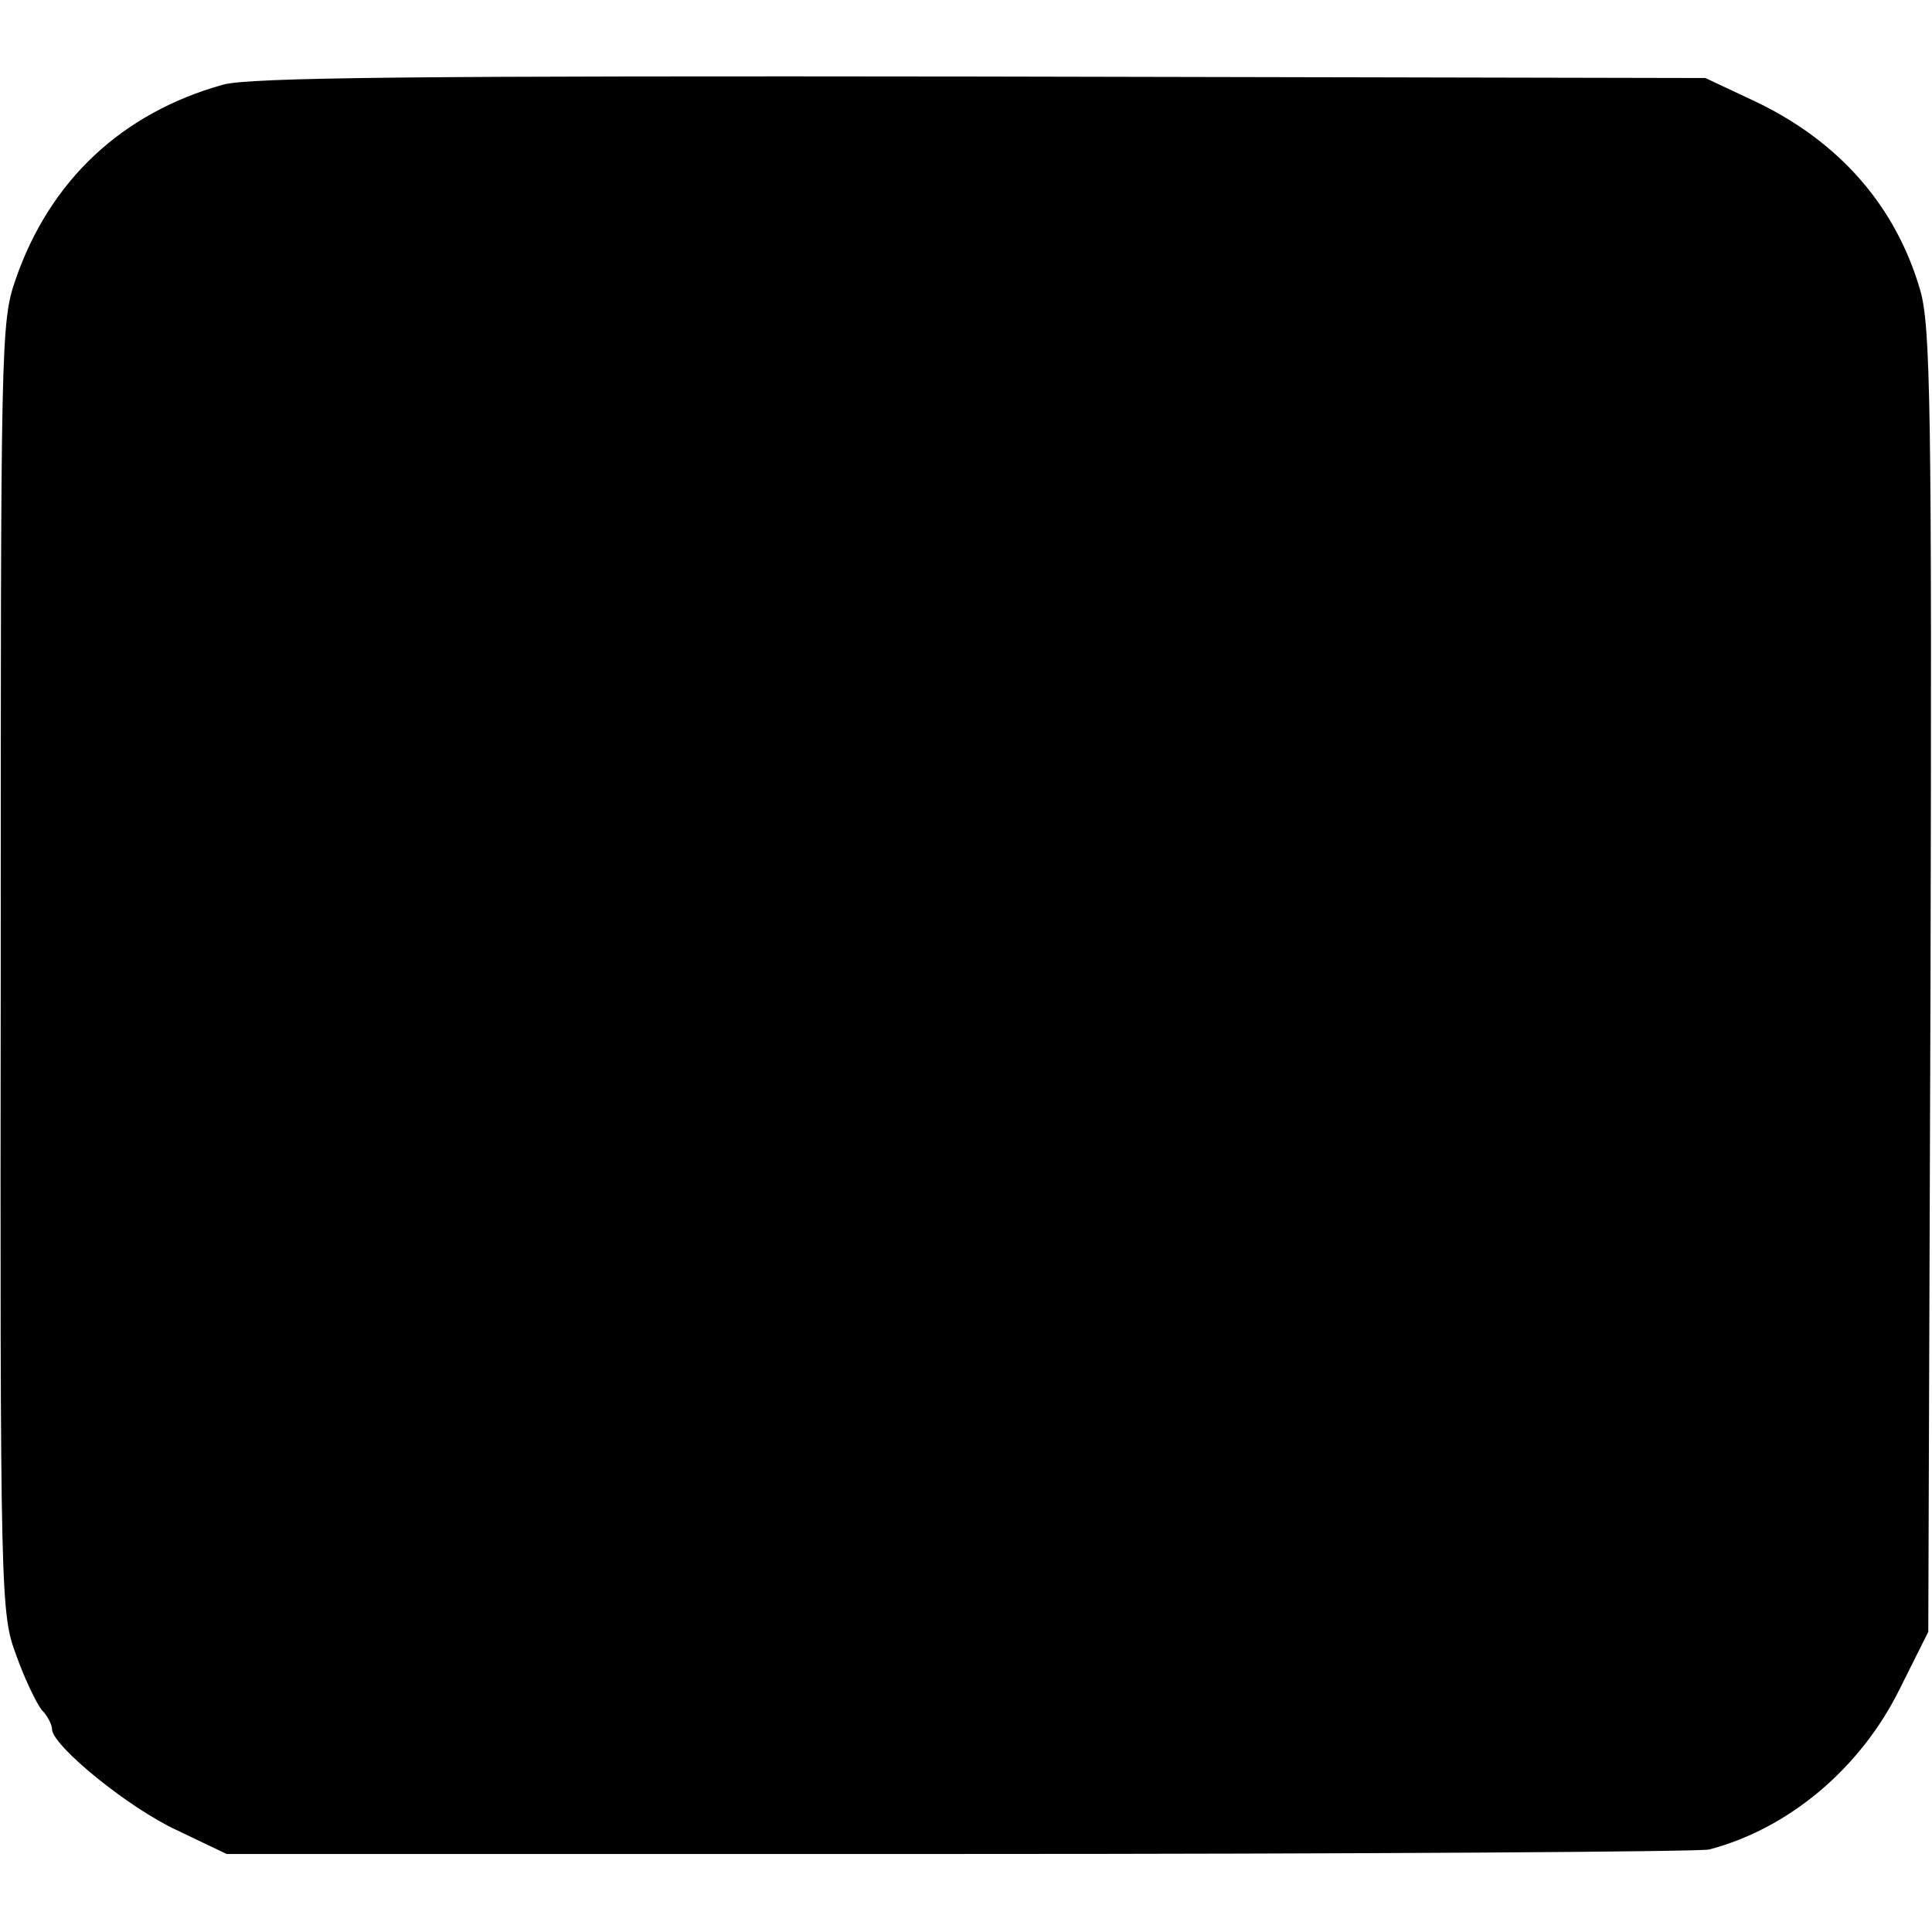 <?xml version="1.0" standalone="no"?>
<!DOCTYPE svg PUBLIC "-//W3C//DTD SVG 20010904//EN"
 "http://www.w3.org/TR/2001/REC-SVG-20010904/DTD/svg10.dtd">
<svg version="1.0" xmlns="http://www.w3.org/2000/svg"
 width="260pt" height="260pt" viewBox="0 0 260 260"
 preserveAspectRatio="xMidYMid meet">
<g transform="translate(0,260) scale(0.1,-0.1)"
fill="#000000" stroke="none">
<path d="M300 2486 c-136 -38 -233 -129 -279 -262 -20 -58 -20 -81 -20 -927
-1 -858 0 -868 21 -925 11 -31 27 -64 34 -73 8 -8 14 -20 14 -26 0 -22 103
-106 168 -136 l67 -32 985 0 c542 0 996 3 1010 6 107 28 204 109 257 217 l38
76 3 876 c2 777 0 882 -14 930 -33 113 -109 200 -223 254 l-66 31 -975 2
c-756 1 -985 -1 -1020 -11z"/>
</g>
</svg>
